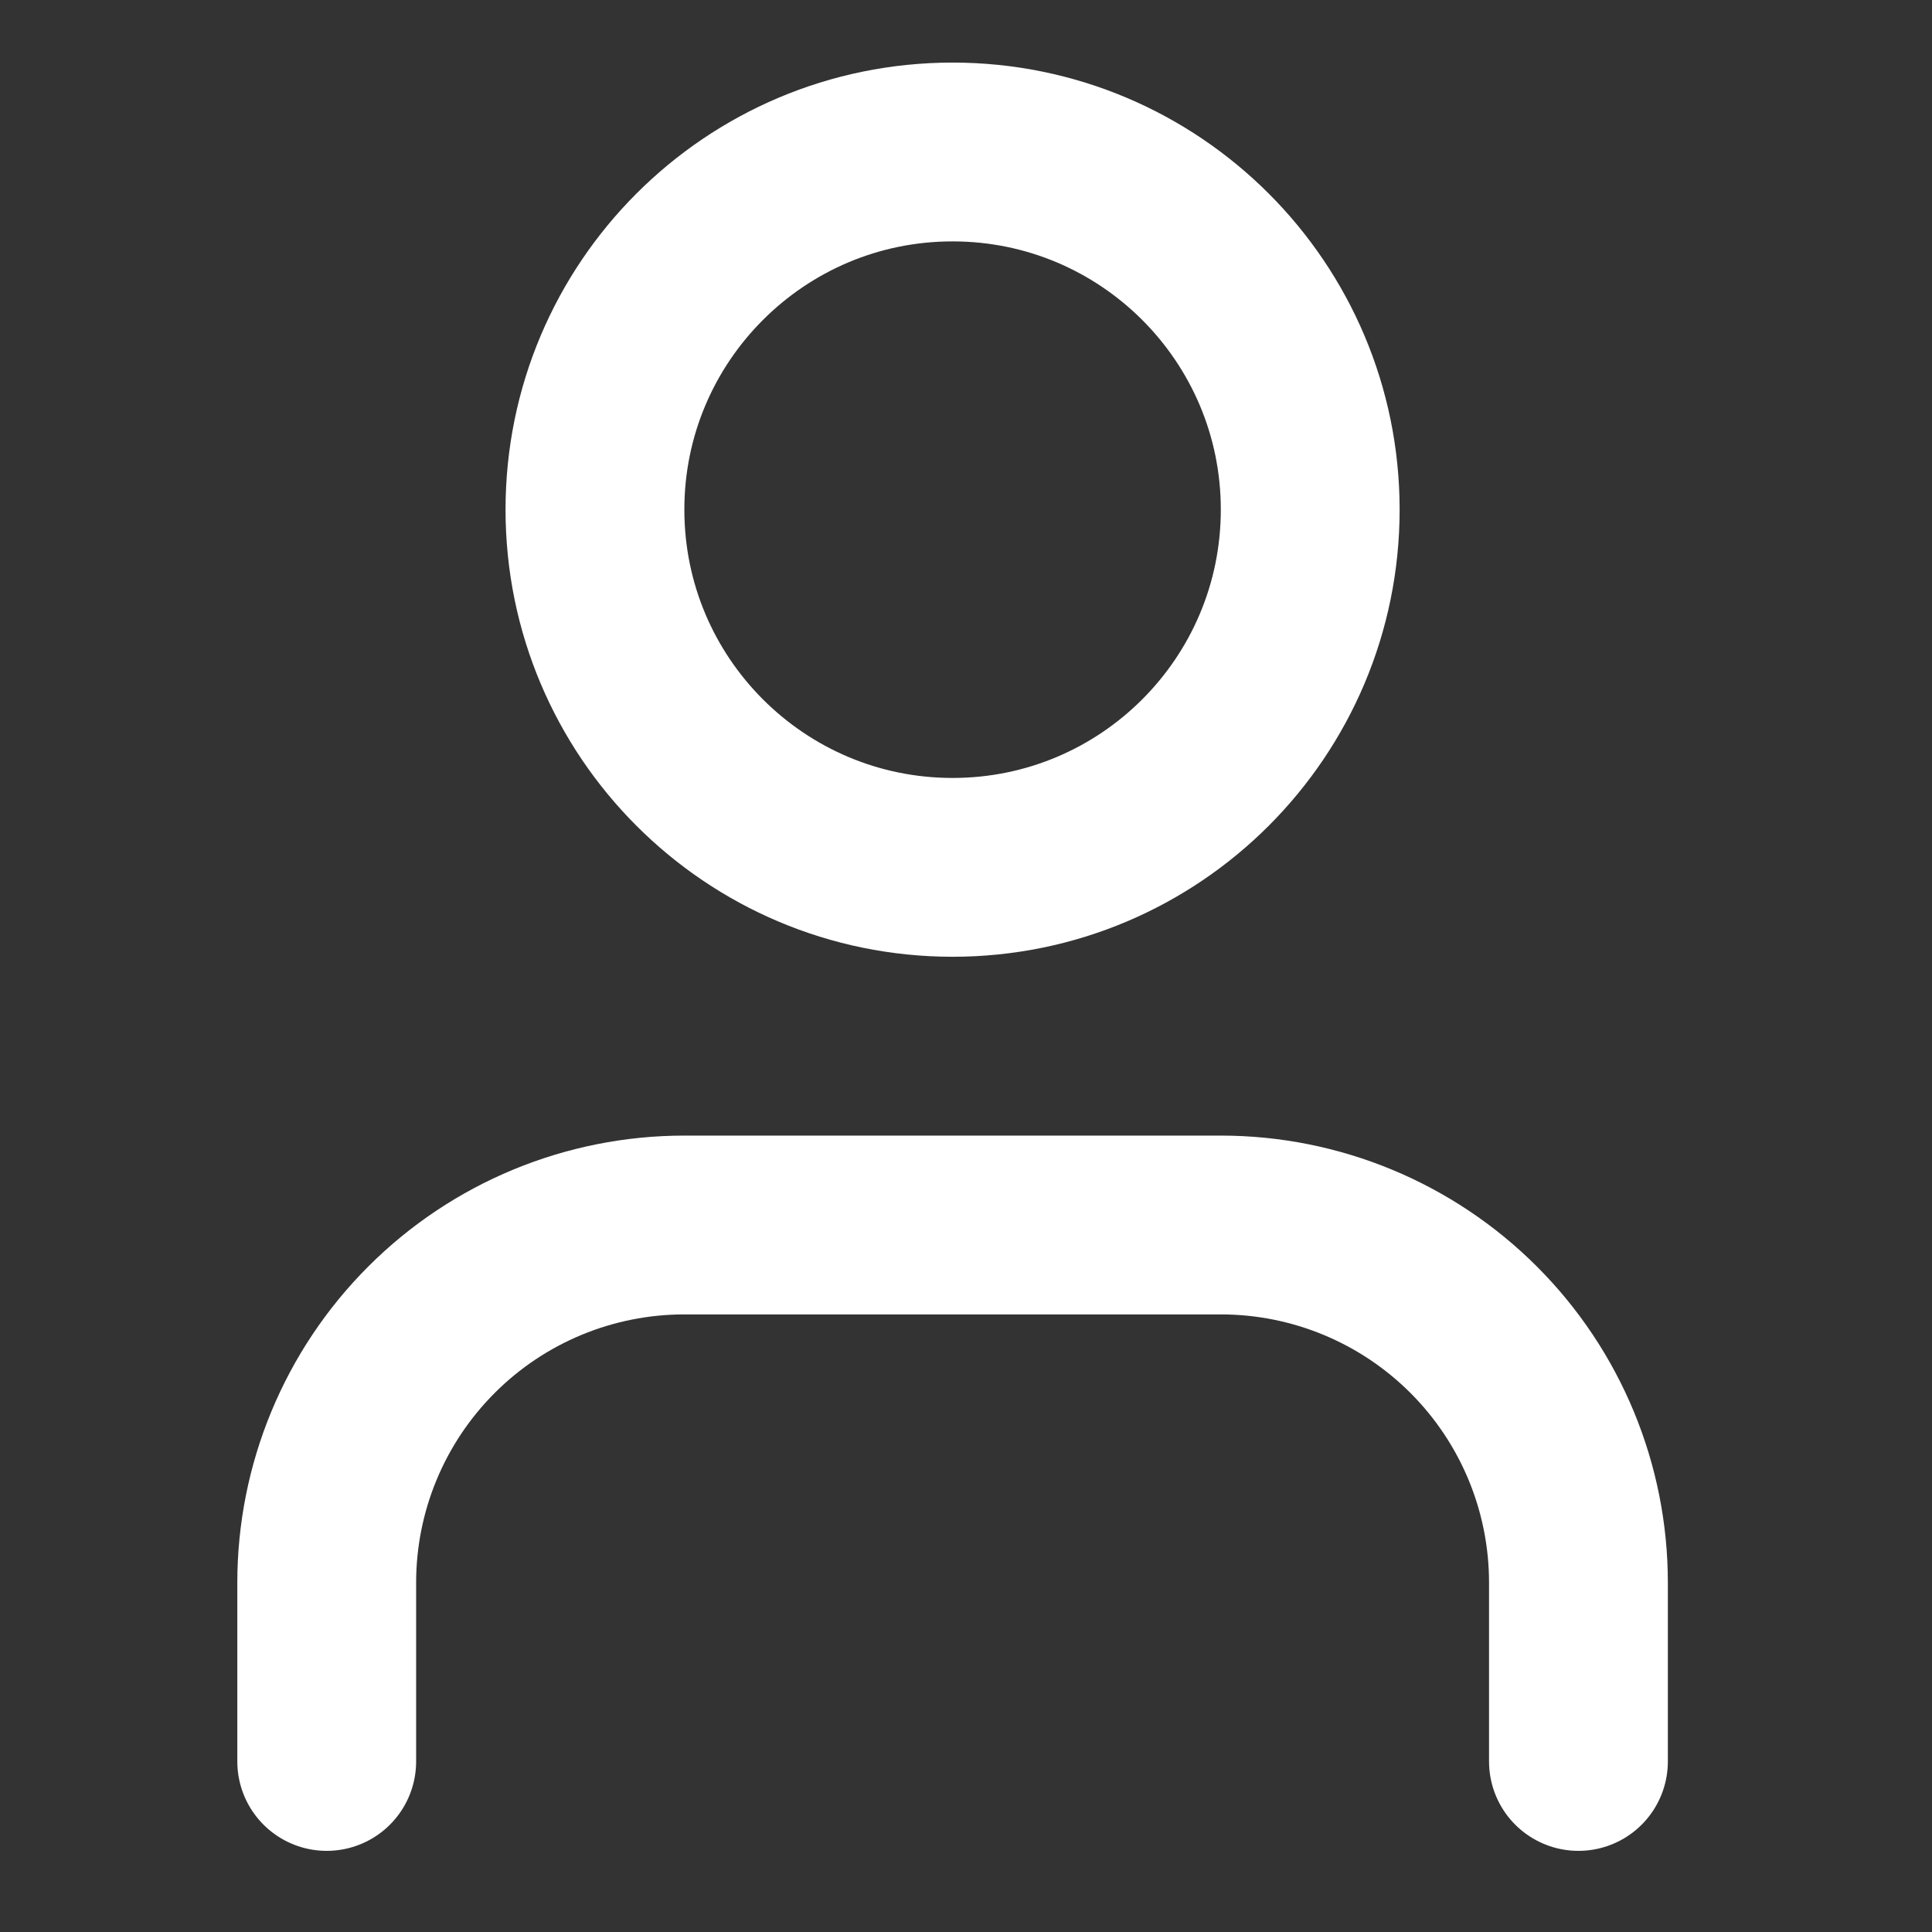 <svg width="18" height="18" viewBox="0 0 18 18" fill="none" xmlns="http://www.w3.org/2000/svg">
<rect x="0" y="0" width="18" height="18" fill="#333333" stroke="none"/>
<path d="M14.706 16.411V14.745C14.706 13.861 14.355 13.014 13.73 12.389C13.105 11.764 12.258 11.413 11.374 11.413H6.376C5.492 11.413 4.644 11.764 4.02 12.389C3.395 13.014 3.044 13.861 3.044 14.745V16.411" stroke="white" stroke-width="1.666" stroke-linecap="round" stroke-linejoin="round"/>
<path d="M8.875 8.081C10.715 8.081 12.207 6.589 12.207 4.748C12.207 2.908 10.715 1.416 8.875 1.416C7.035 1.416 5.543 2.908 5.543 4.748C5.543 6.589 7.035 8.081 8.875 8.081Z" stroke="white" stroke-width="1.666" stroke-linecap="round" stroke-linejoin="round"/>
</svg>
